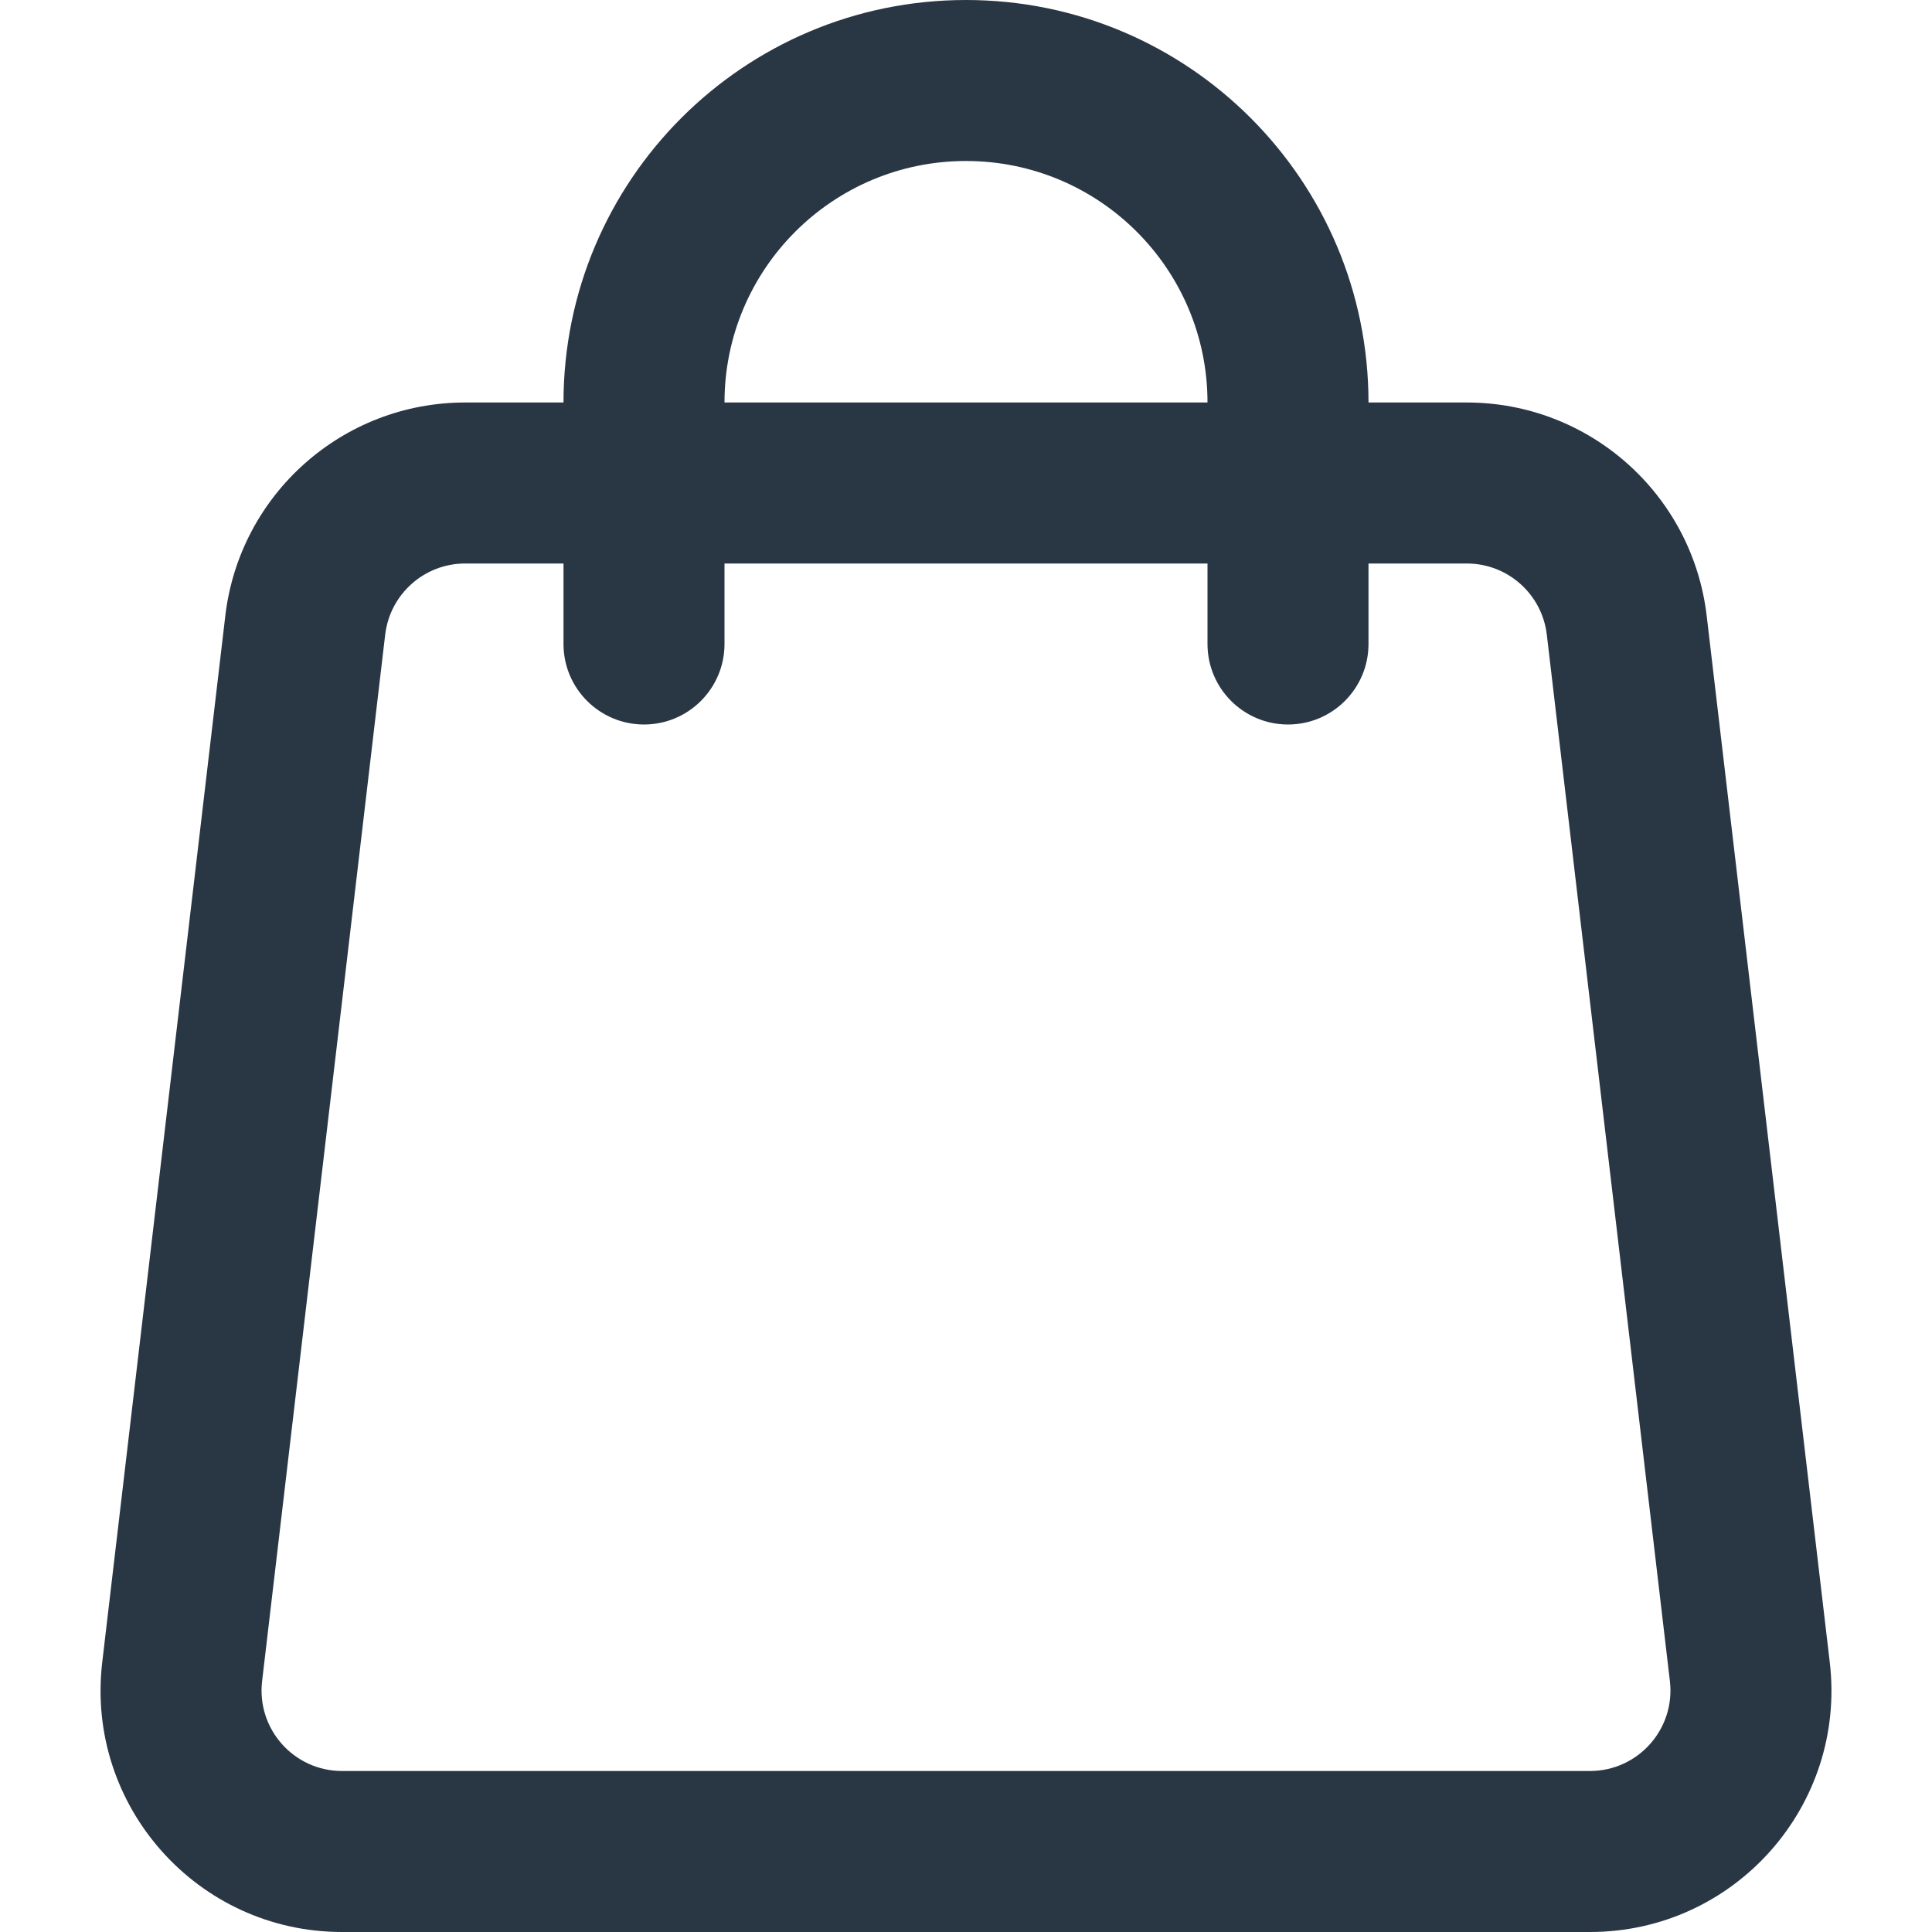 <svg width="24" height="24" viewBox="0 0 24 24" fill="none" xmlns="http://www.w3.org/2000/svg">
<path fill-rule="evenodd" clip-rule="evenodd" d="M12 2C10.343 2 9 3.343 9 5H15C15 3.343 13.657 2 12 2ZM15 7V8C15 8.552 15.448 9 16 9C16.552 9 17 8.552 17 8V7H18.221C18.729 7 19.155 7.38 19.215 7.883L20.744 20.883C20.814 21.478 20.349 22 19.751 22H4.249C3.65 22 3.186 21.478 3.256 20.883L4.785 7.883C4.845 7.38 5.271 7 5.778 7H7V8C7 8.552 7.448 9 8 9C8.552 9 9 8.552 9 8V7H15ZM7 5H5.778C4.257 5 2.977 6.139 2.799 7.649L1.27 20.649C1.06 22.433 2.453 24 4.249 24H19.751C21.547 24 22.94 22.433 22.73 20.649L21.201 7.649C21.023 6.139 19.743 5 18.221 5H17C17 2.239 14.761 0 12 0C9.239 0 7 2.239 7 5Z" fill="#293644"/>
</svg>
